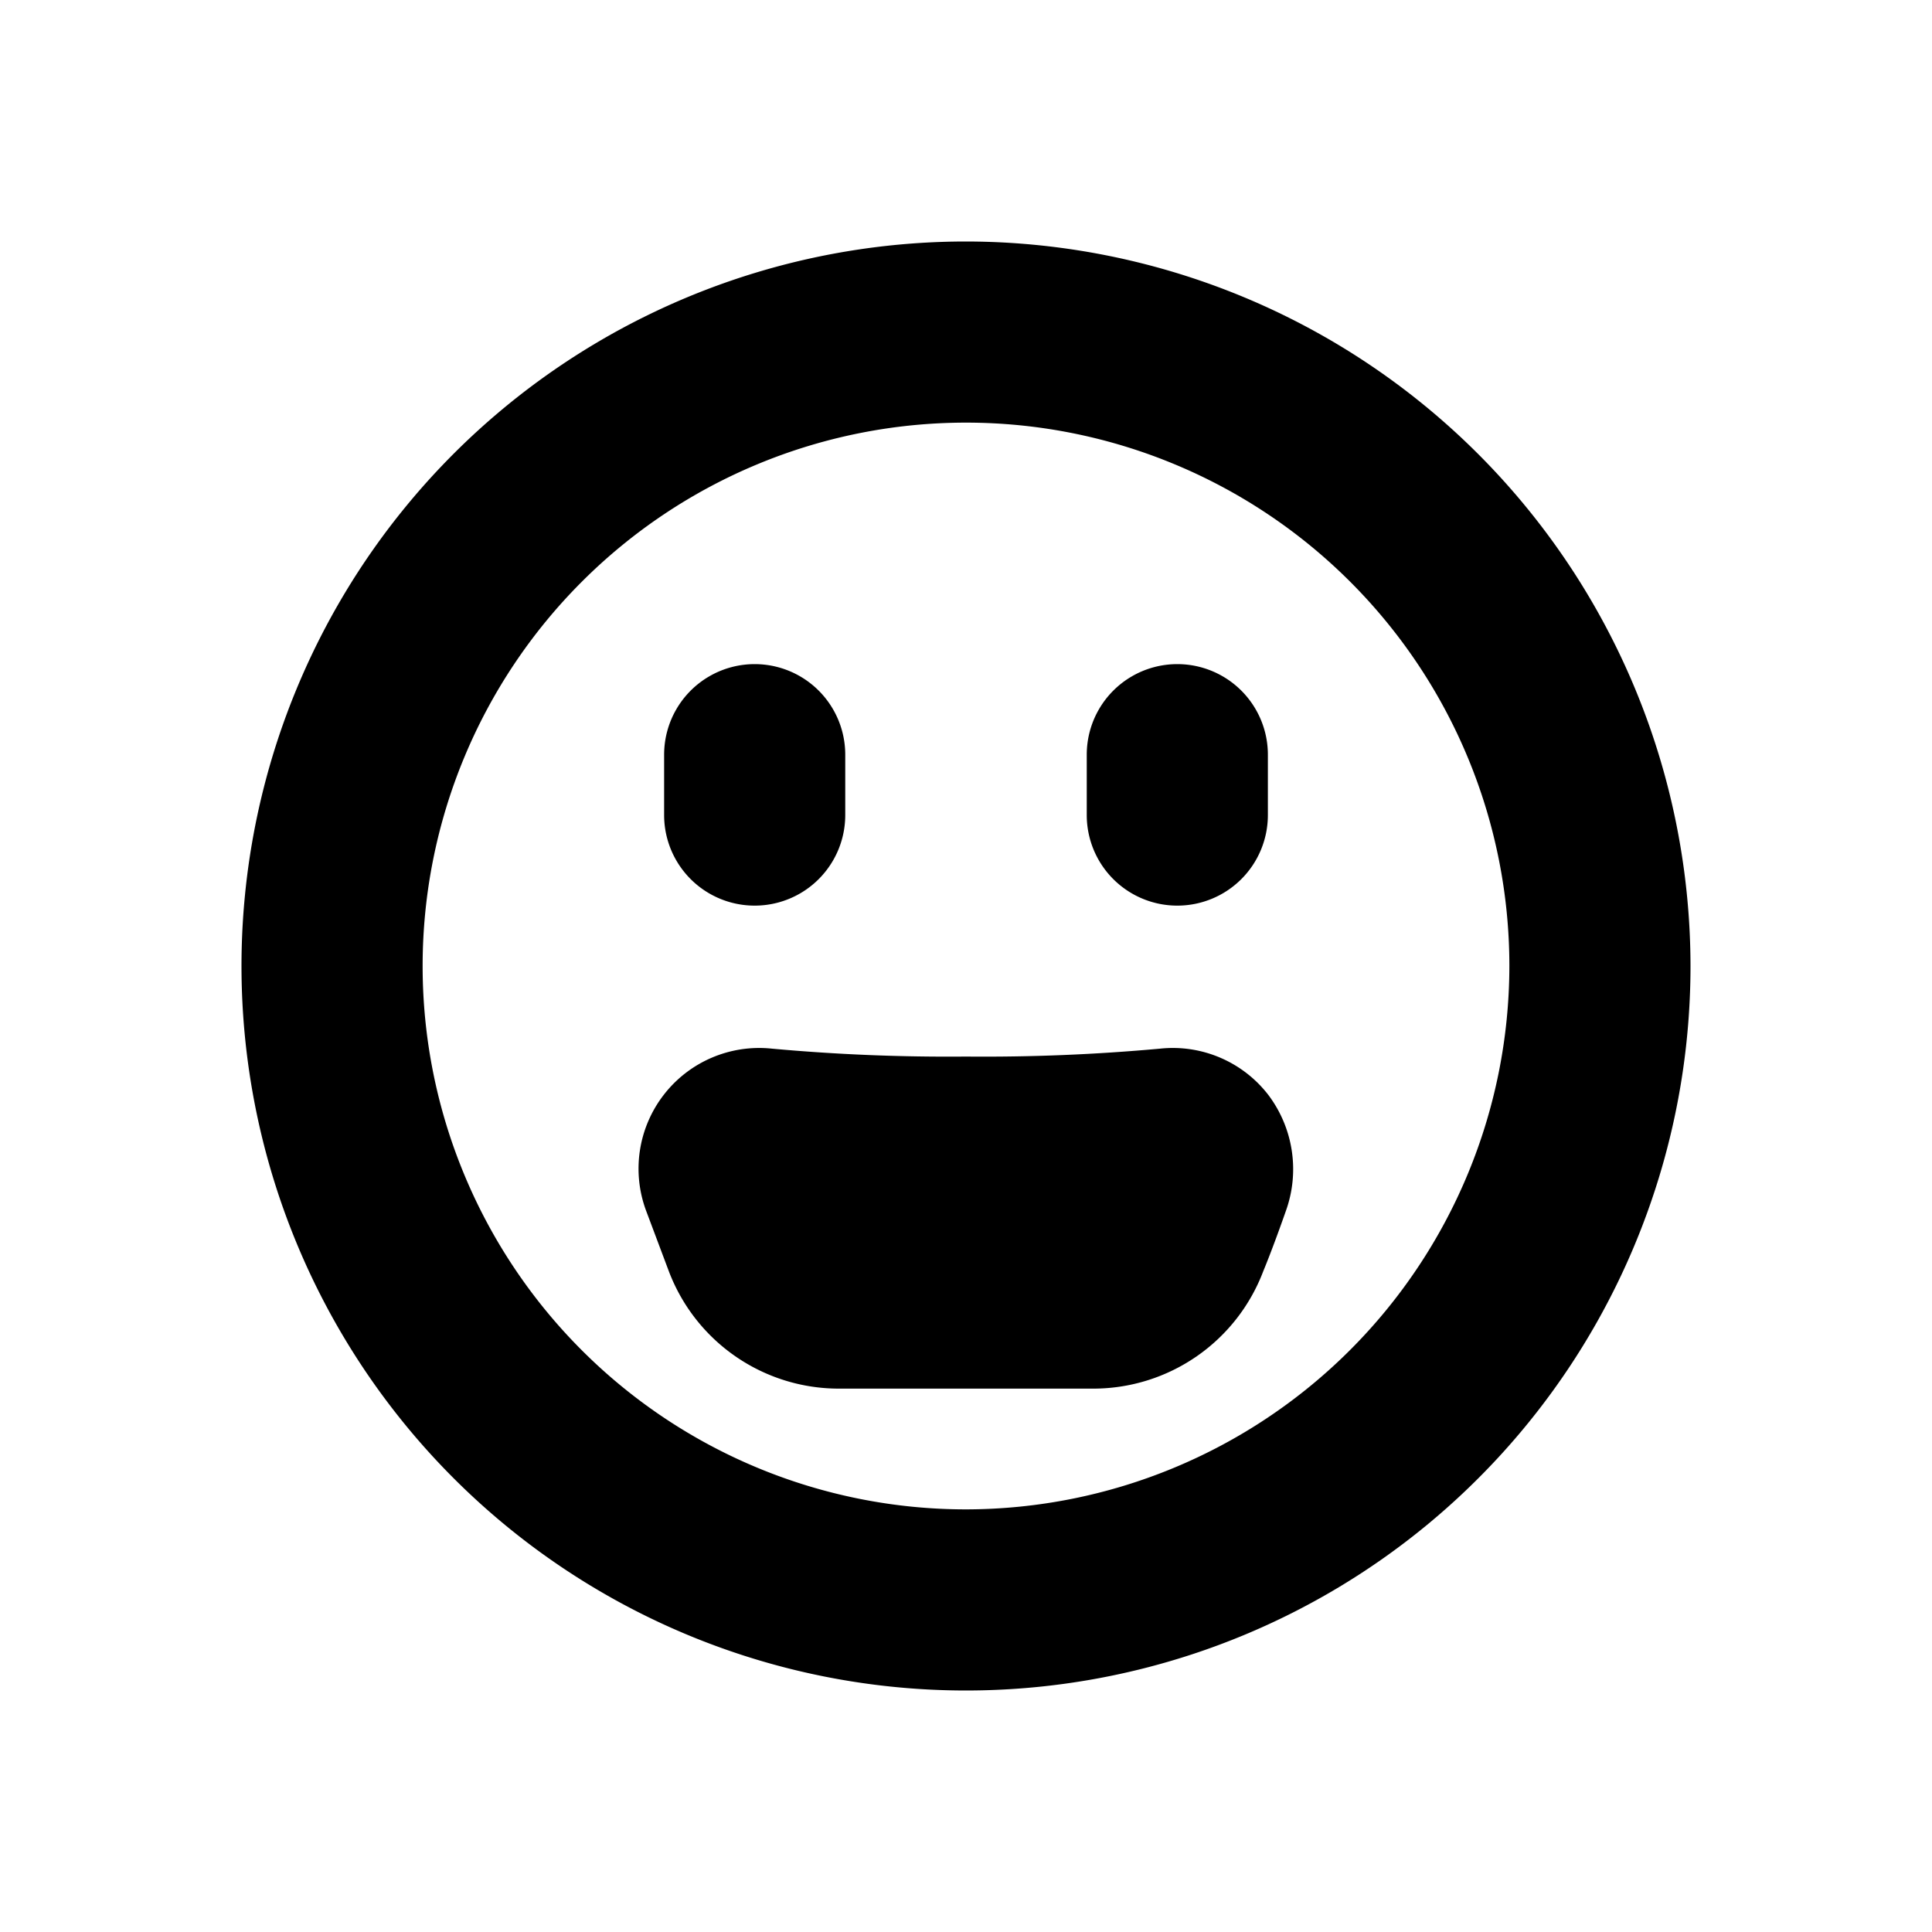 <svg id="glyphicons-smileys" xmlns="http://www.w3.org/2000/svg" viewBox="0 0 32 32">
  <path id="grimacing" d="M11,13.5v-1a1.5,1.5,0,0,1,3,0v1a1.5,1.5,0,0,1-3,0ZM19.5,15A1.5,1.5,0,0,0,21,13.5v-1a1.5,1.5,0,0,0-3,0v1A1.5,1.5,0,0,0,19.5,15ZM28,16A12,12,0,1,1,16,4,12.013,12.013,0,0,1,28,16Zm-3,0a9,9,0,1,0-9,9A9.01,9.01,0,0,0,25,16Zm-5.787,1.369A32.119,32.119,0,0,1,16,17.5a32.119,32.119,0,0,1-3.213-.131,1.999,1.999,0,0,0-2.083,2.691l.373.993A3.012,3.012,0,0,0,13.886,23h4.229a3.012,3.012,0,0,0,2.809-1.946s.148-.351.373-.994a2.044,2.044,0,0,0-.289-1.924A1.999,1.999,0,0,0,19.213,17.369Z"/>
</svg>

